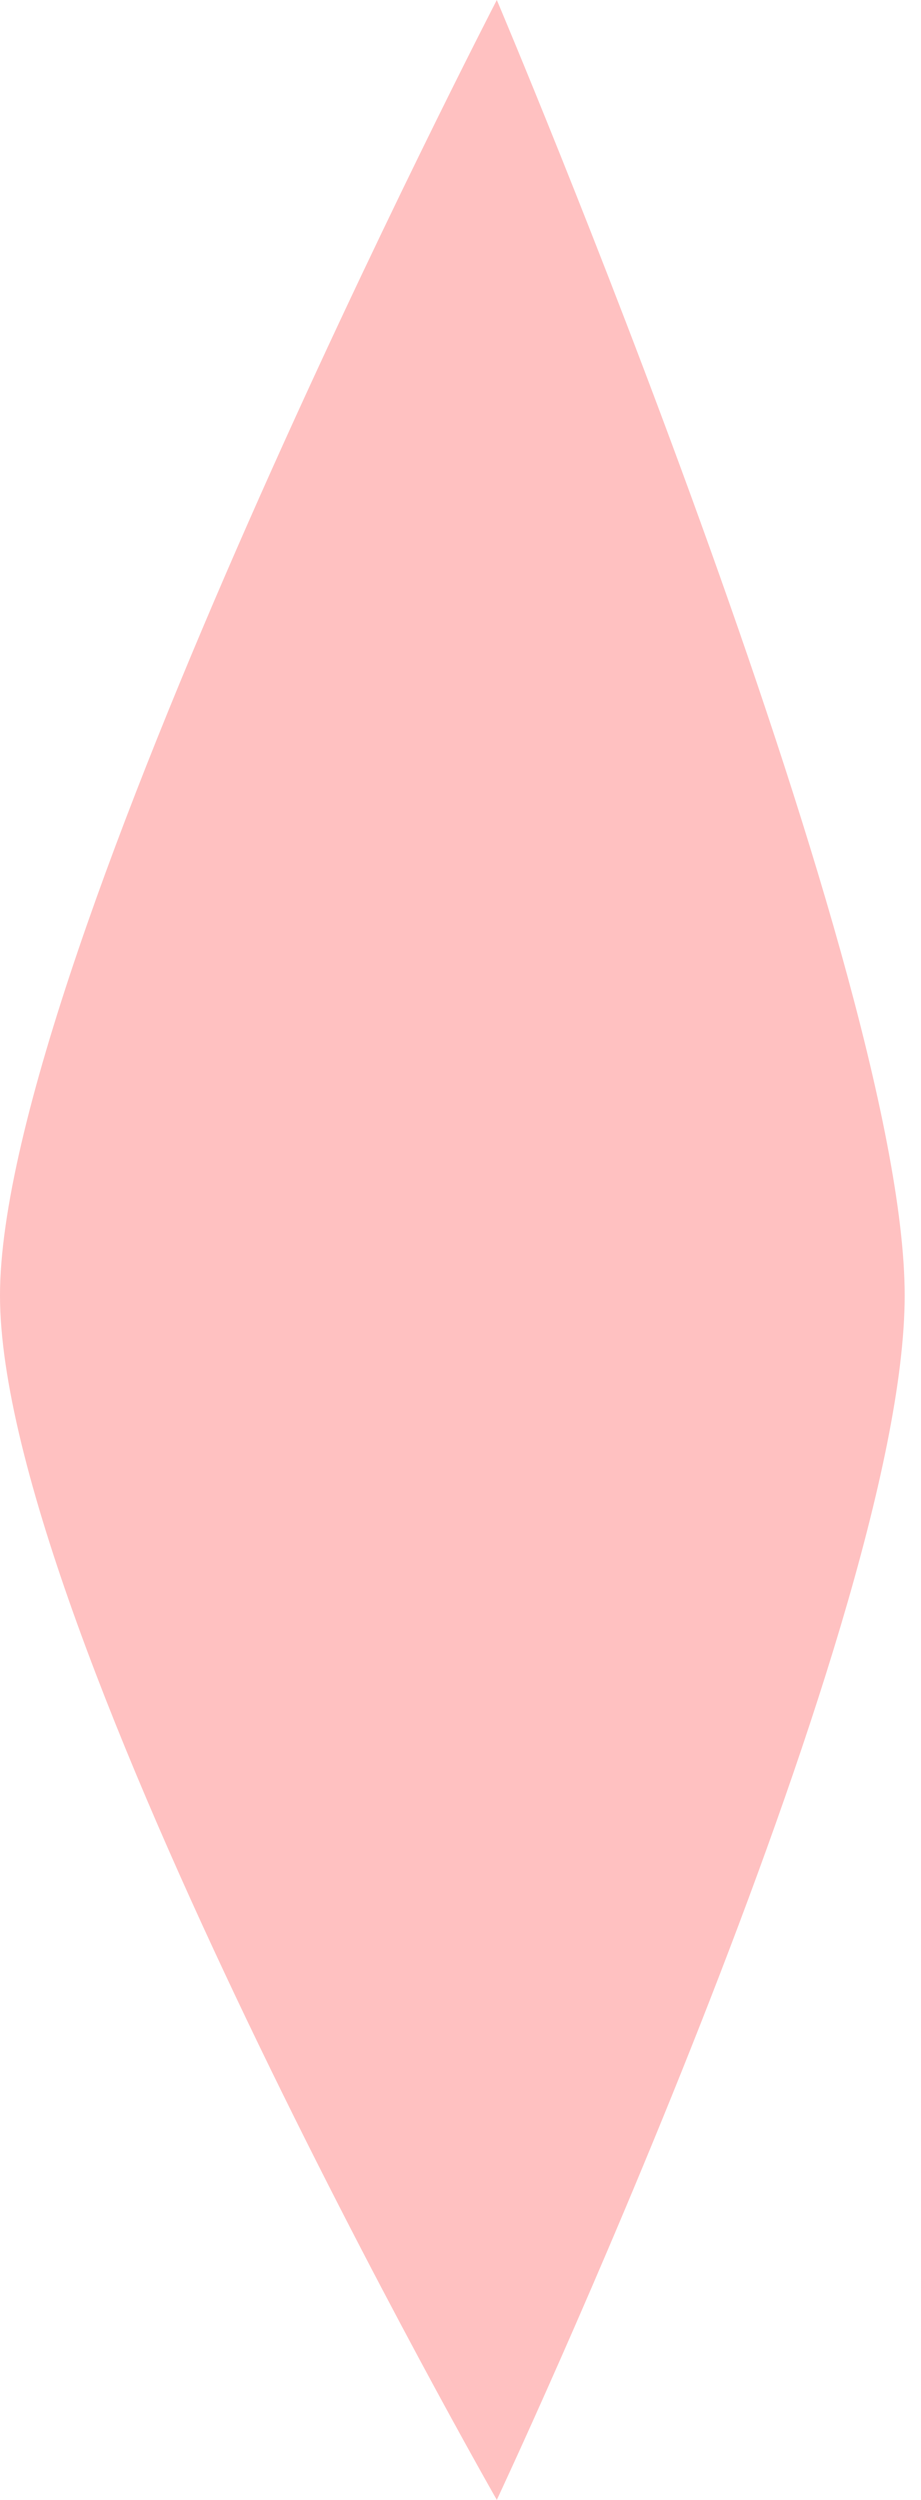<svg width="7" height="19" viewBox="0 0 7 19" fill="none" xmlns="http://www.w3.org/2000/svg">
<path d="M6.876 9.846C6.876 12.392 3.776 19 3.776 19C3.776 19 0 12.392 0 9.846C0 7.3 3.776 0 3.776 0C3.776 0 6.876 7.314 6.876 9.846Z" fill="#FFC1C1"/>
</svg>
